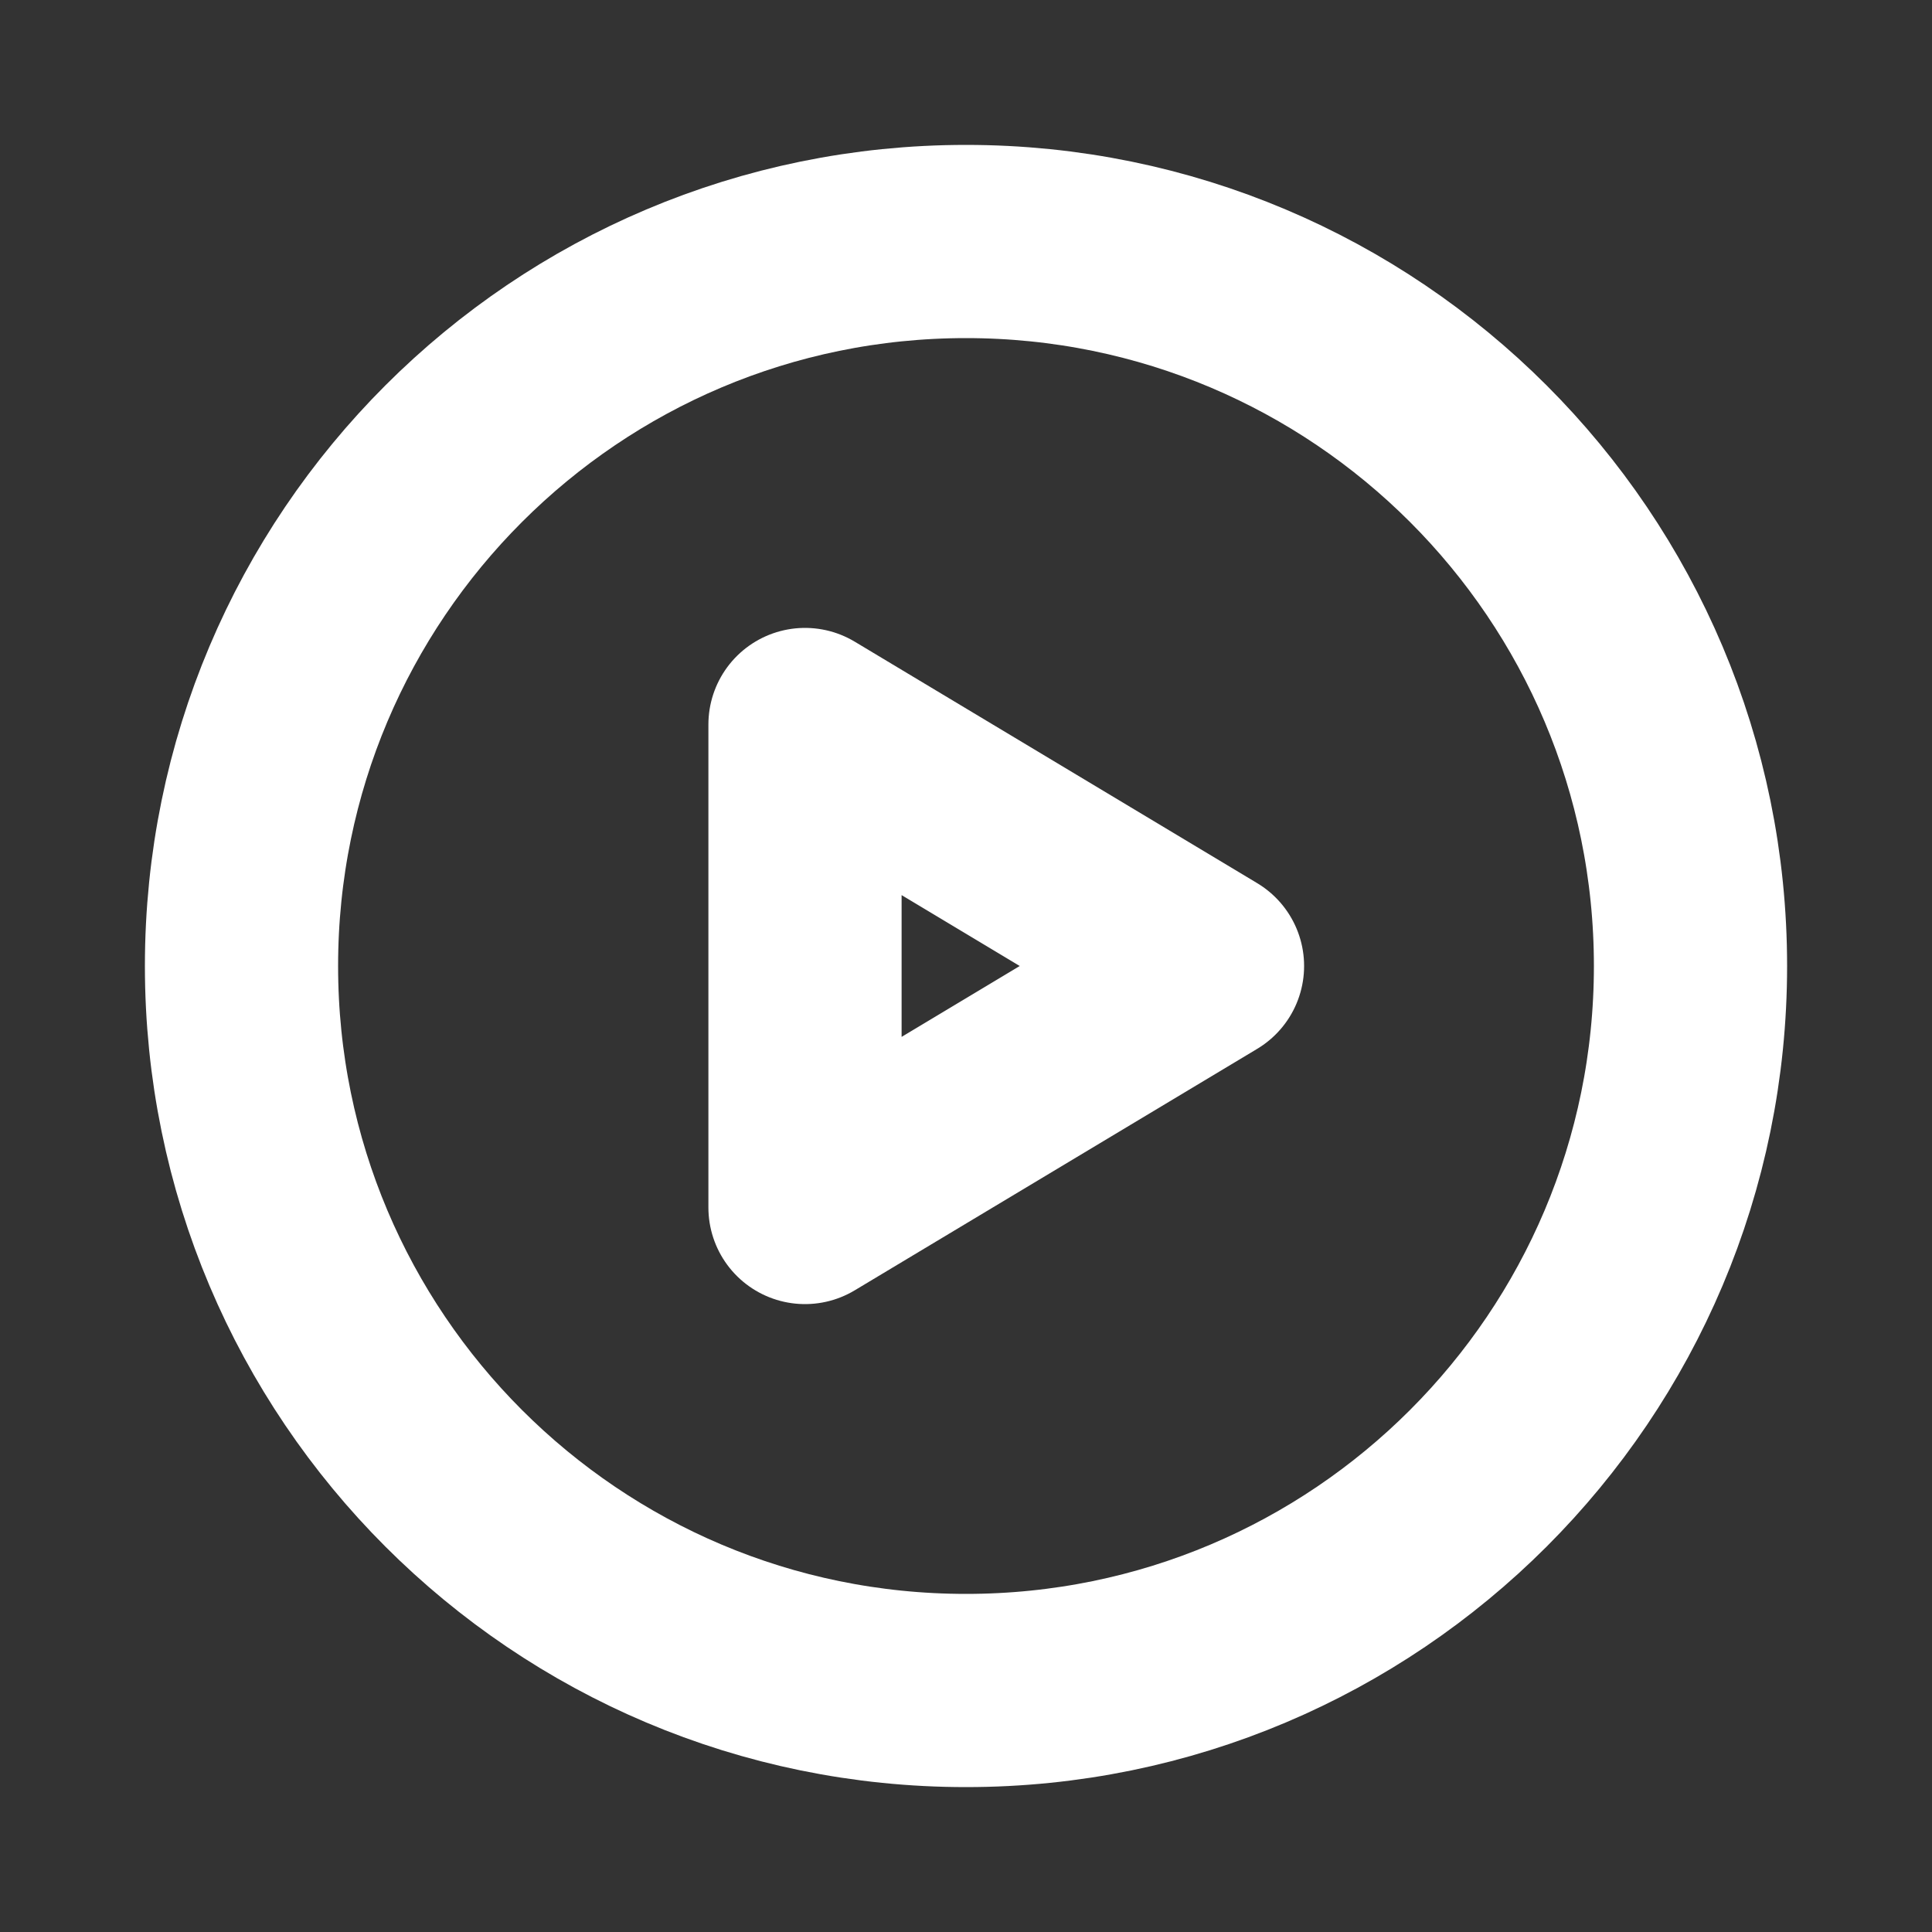 <svg width="25px" height="25px" viewBox="0 0 24 24" fill="none" xmlns="http://www.w3.org/2000/svg">
    <rect x="0" y="0" width="24" height="24" fill="#333333" stroke="none"/>
    <g id="SVGRepo_bgCarrier" stroke-width="0"></g>
    <g id="SVGRepo_tracerCarrier" stroke-linecap="round" stroke-linejoin="round"></g>
    <g id="SVGRepo_iconCarrier">
        <g id="Media / Play_Circle">
            <g id="Vector">
                <path d="M3 12C3 16.971 7.029 21 12 21C16.971 21 21 16.971 21 12C21 7.029 16.971 3 12 3C7.029 3 3 7.029 3 12Z"
                      stroke="#ffffff" stroke-width="2.4" stroke-linecap="round" stroke-linejoin="round"></path>
                <path d="M10 15V9L15 12L10 15Z" stroke="#ffffff" stroke-width="2.4" stroke-linecap="round"
                      stroke-linejoin="round"></path>
            </g>
        </g>
    </g>
</svg>